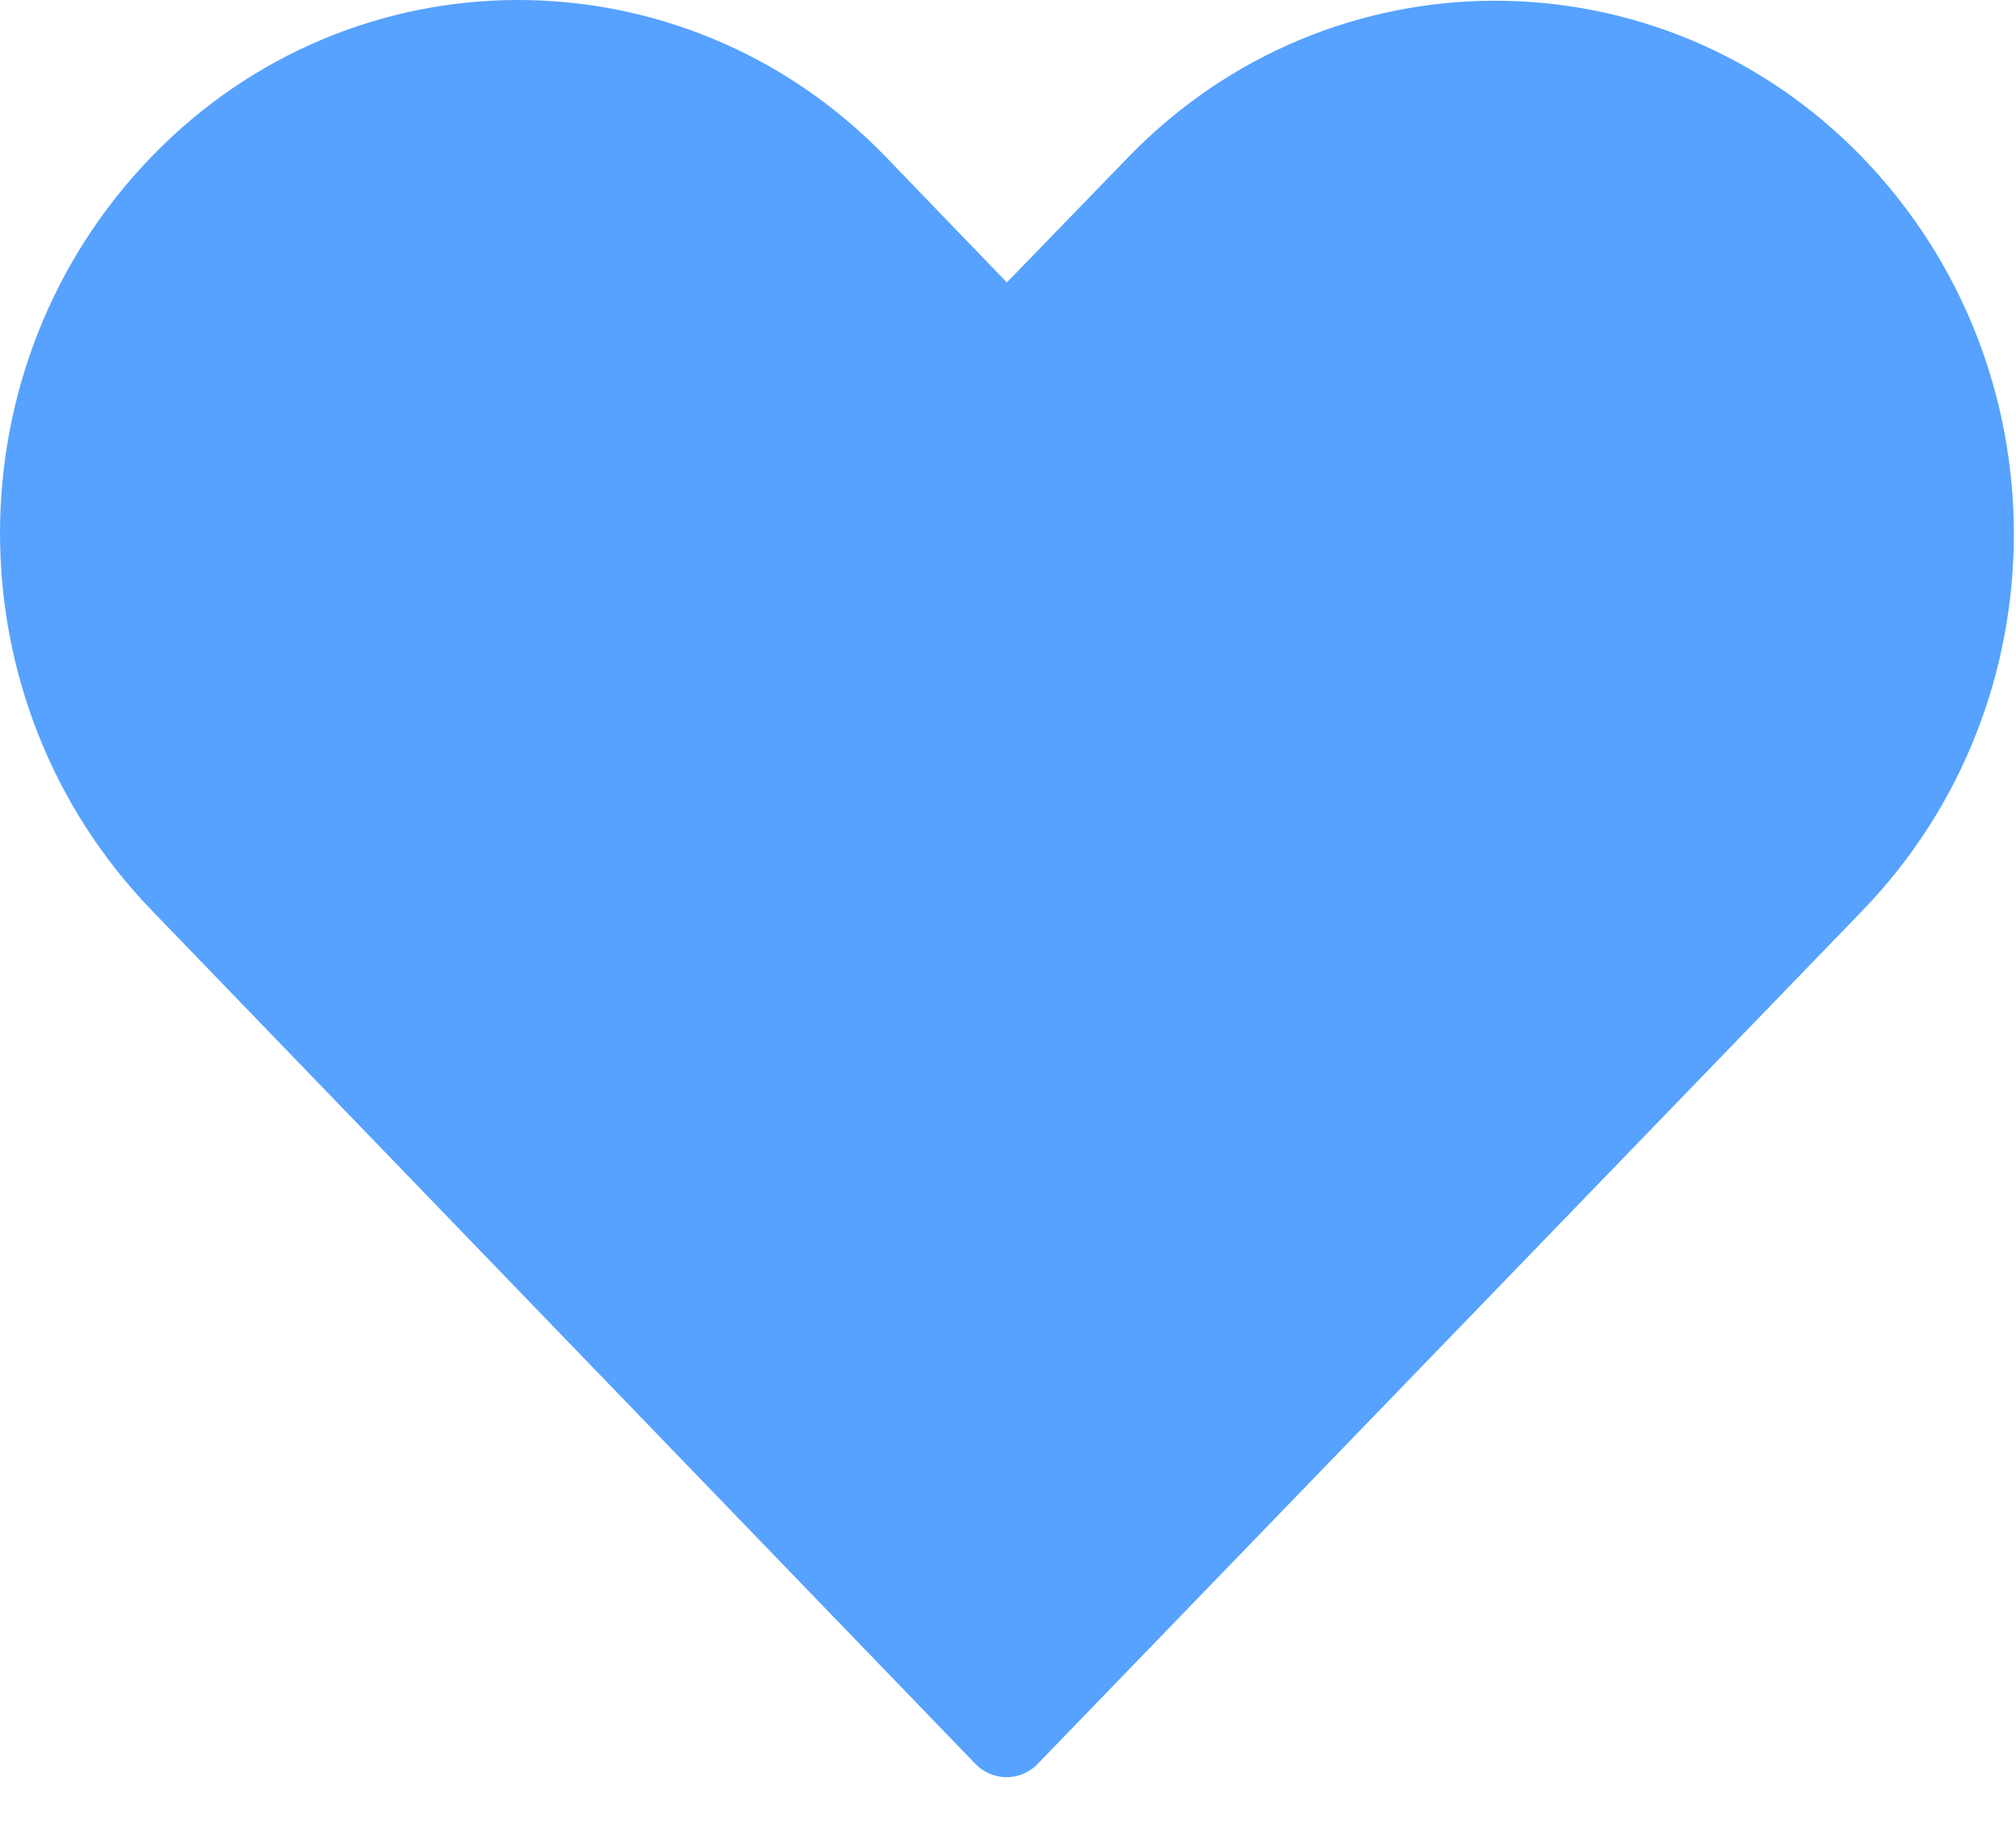 <?xml version="1.0" encoding="UTF-8"?>
<svg width="32px" height="29px" viewBox="0 0 32 29" version="1.1" xmlns="http://www.w3.org/2000/svg" xmlns:xlink="http://www.w3.org/1999/xlink">
    <!-- Generator: Sketch 53.2 (72643) - https://sketchapp.com -->
    <title>icHeartBlueLS</title>
    <desc>Created with Sketch.</desc>
    <defs>
        <path d="M2.404,2.489 C4.007,0.83 6.115,0 8.226,3.81987775e-14 C10.337,3.81987775e-14 12.456,0.83 14.059,2.489 L15.982,4.484 L17.906,2.499 C21.112,-0.818 26.354,-0.817 29.561,2.499 C32.768,5.815 32.768,11.142 29.561,14.458 C25.197,18.972 20.835,23.49 16.471,28.003 C16.343,28.138 16.164,28.214 15.977,28.214 C15.79,28.214 15.612,28.138 15.483,28.003 L2.404,14.448 C-0.799,11.129 -0.803,5.805 2.404,2.489 Z" id="path-1"></path>
    </defs>
    <g id="Page-1" stroke="none" stroke-width="1" fill="none" fill-rule="evenodd">
        <mask id="mask-2" fill="white">
            <use xlink:href="#path-1"></use>
        </mask>
        <use id="icHeartBlueLS" fill="#56A2FE" fill-rule="nonzero" xlink:href="#path-1"></use>
    </g>
</svg>